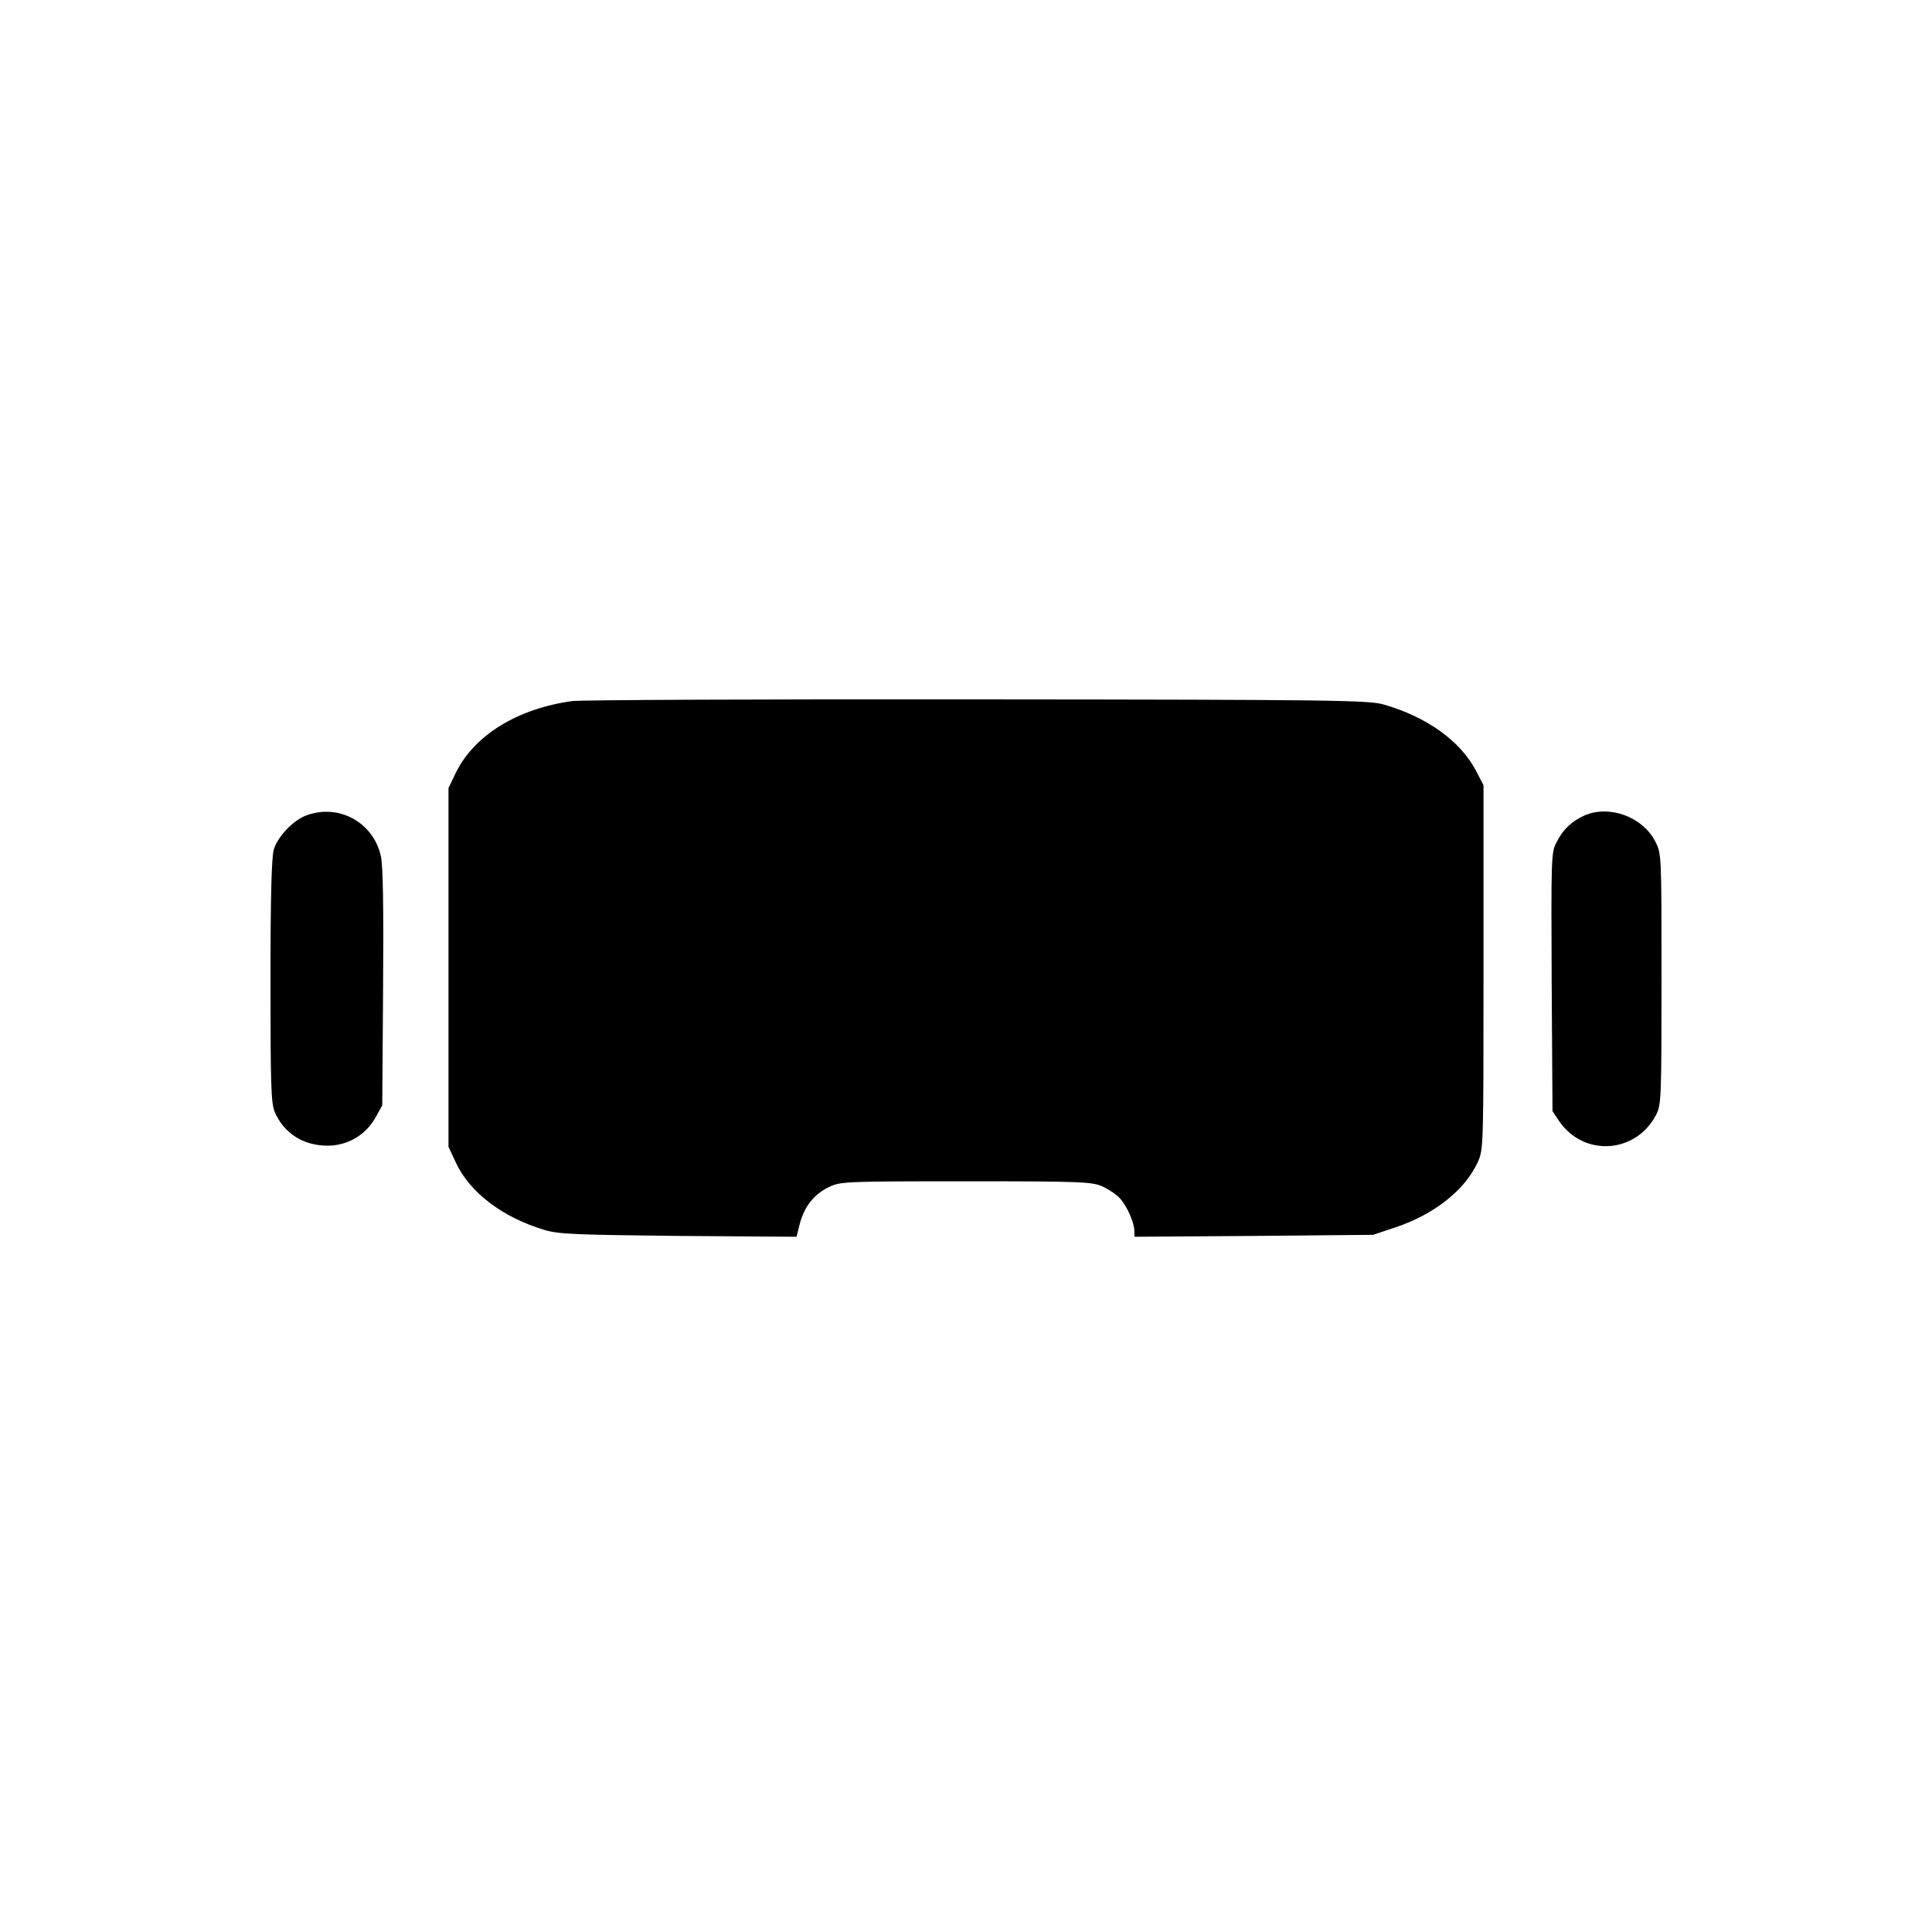 <?xml version="1.0" standalone="no"?>
<!DOCTYPE svg PUBLIC "-//W3C//DTD SVG 20010904//EN"
 "http://www.w3.org/TR/2001/REC-SVG-20010904/DTD/svg10.dtd">
<svg version="1.0" xmlns="http://www.w3.org/2000/svg"
 width="700pt" height="700pt" viewBox="0 0 700 700"
 preserveAspectRatio="xMidYMid meet">
<g transform="translate(0,700) scale(0.1,-0.1)"
fill="#000000" stroke="none">
<path d="M2074 4460 c-198 -27 -355 -123 -422 -259 l-27 -56 0 -650 0 -650 27
-58 c51 -109 171 -199 323 -244 52 -15 118 -17 485 -21 l426 -3 12 48 c17 63
52 106 105 132 42 20 56 21 498 21 420 0 457 -2 494 -19 22 -10 50 -29 62 -42
26 -28 53 -89 53 -119 l0 -21 433 3 432 4 81 27 c140 47 251 134 298 236 21
46 21 53 21 706 l0 660 -28 54 c-57 107 -177 193 -332 238 -56 16 -162 18
-1470 19 -775 1 -1438 -2 -1471 -6z"/>
<path d="M1111 4046 c-48 -17 -105 -77 -119 -124 -8 -28 -12 -169 -12 -476 0
-371 2 -442 15 -474 33 -78 104 -123 192 -123 72 0 137 38 173 101 l25 45 3
425 c2 296 0 441 -8 478 -27 122 -152 191 -269 148z"/>
<path d="M5740 4045 c-46 -21 -78 -51 -101 -98 -19 -36 -19 -60 -17 -505 l3
-468 24 -36 c90 -131 279 -118 352 24 18 35 19 64 19 490 0 451 0 454 -22 498
-46 91 -168 135 -258 95z"/>
</g>
</svg>
